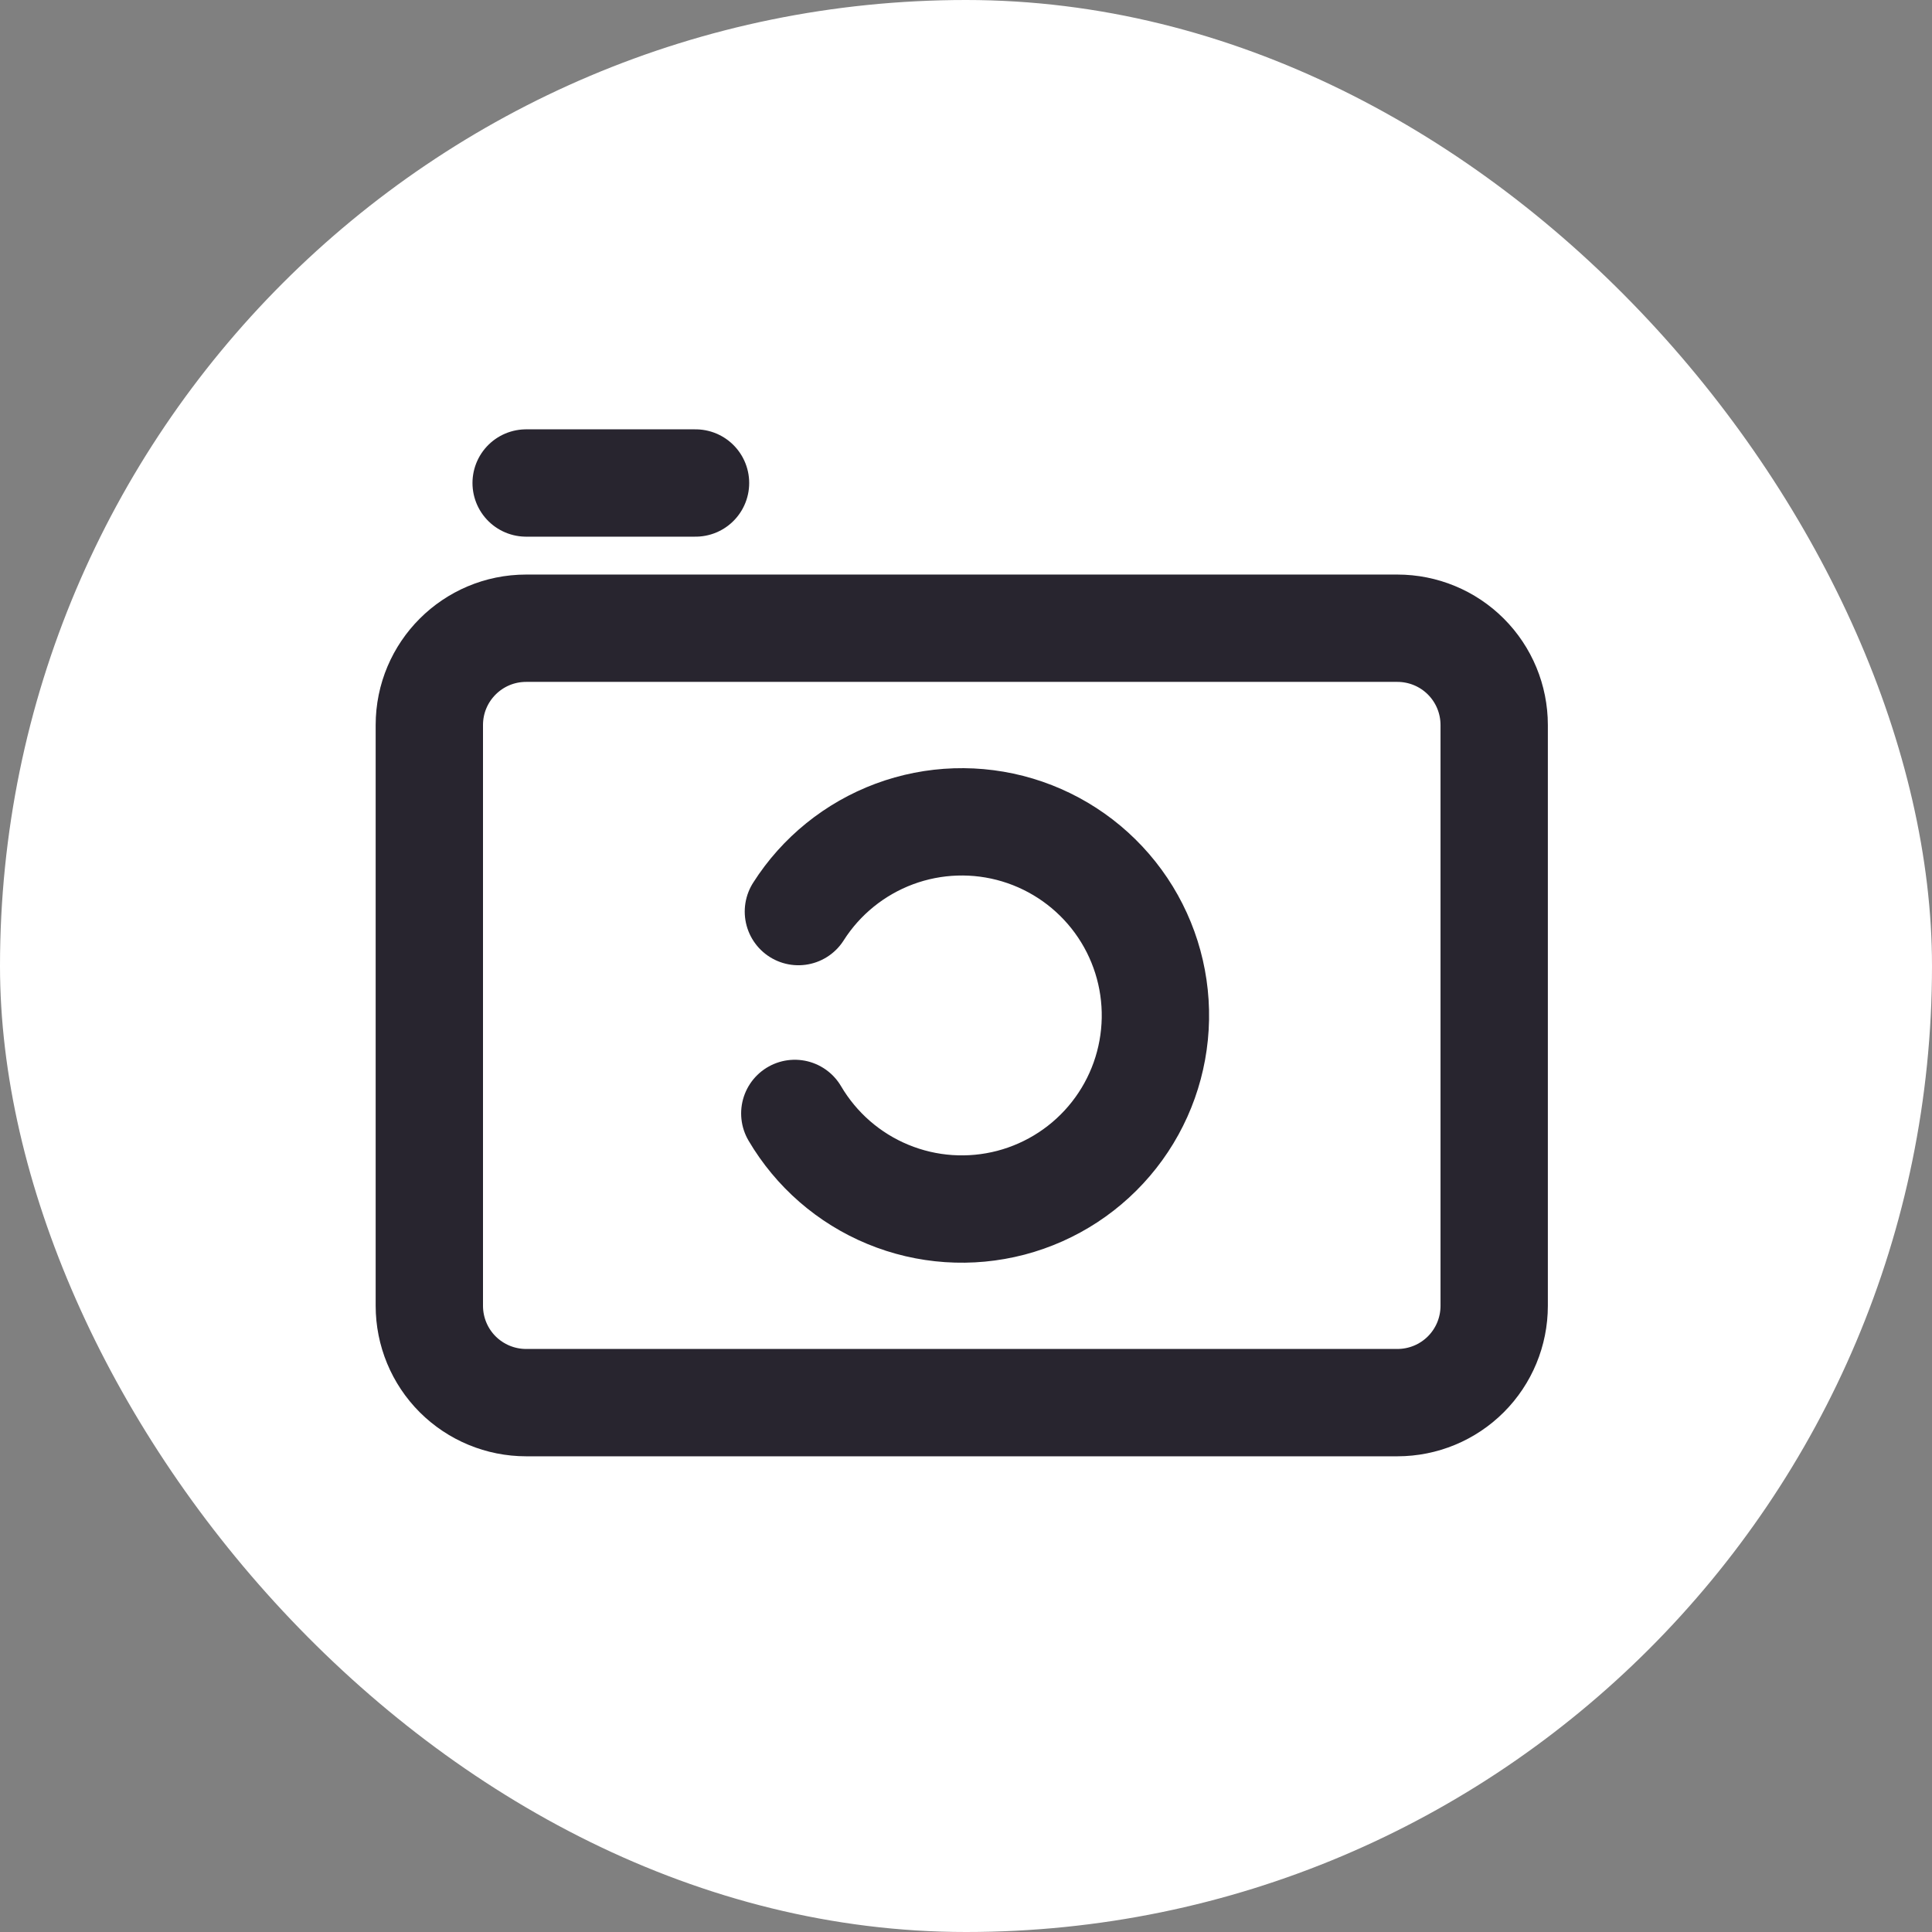 <svg width="36" height="36" viewBox="0 0 36 36" fill="none" xmlns="http://www.w3.org/2000/svg">
<rect x="0" y="0" width="36" height="36" fill="#808080" stroke="none"/>
<rect width="36" height="36" rx="18" fill="white"/>
<path d="M9.804 9H12.96M27.842 24.332C27.842 24.811 27.652 25.27 27.314 25.608C26.976 25.946 26.517 26.136 26.038 26.136H9.804C9.325 26.136 8.867 25.946 8.528 25.608C8.19 25.27 8 24.811 8 24.332V13.51C8 12.513 8.808 11.706 9.804 11.706H26.038C26.517 11.706 26.976 11.896 27.314 12.234C27.652 12.572 27.842 13.031 27.842 13.51V24.332Z" stroke="#28252F" stroke-width="2" stroke-linecap="round" stroke-linejoin="round"/>
<path d="M14.81 20.747C15.209 21.425 15.817 21.955 16.544 22.255C17.271 22.556 18.076 22.61 18.837 22.411C19.598 22.211 20.273 21.769 20.759 21.15C21.245 20.532 21.515 19.772 21.529 18.985C21.543 18.199 21.3 17.429 20.836 16.794C20.372 16.159 19.714 15.693 18.96 15.466C18.207 15.24 17.401 15.266 16.664 15.54C15.927 15.815 15.299 16.322 14.877 16.986" stroke="#28252F" stroke-width="2" stroke-linecap="round" stroke-linejoin="round"/>
</svg>

